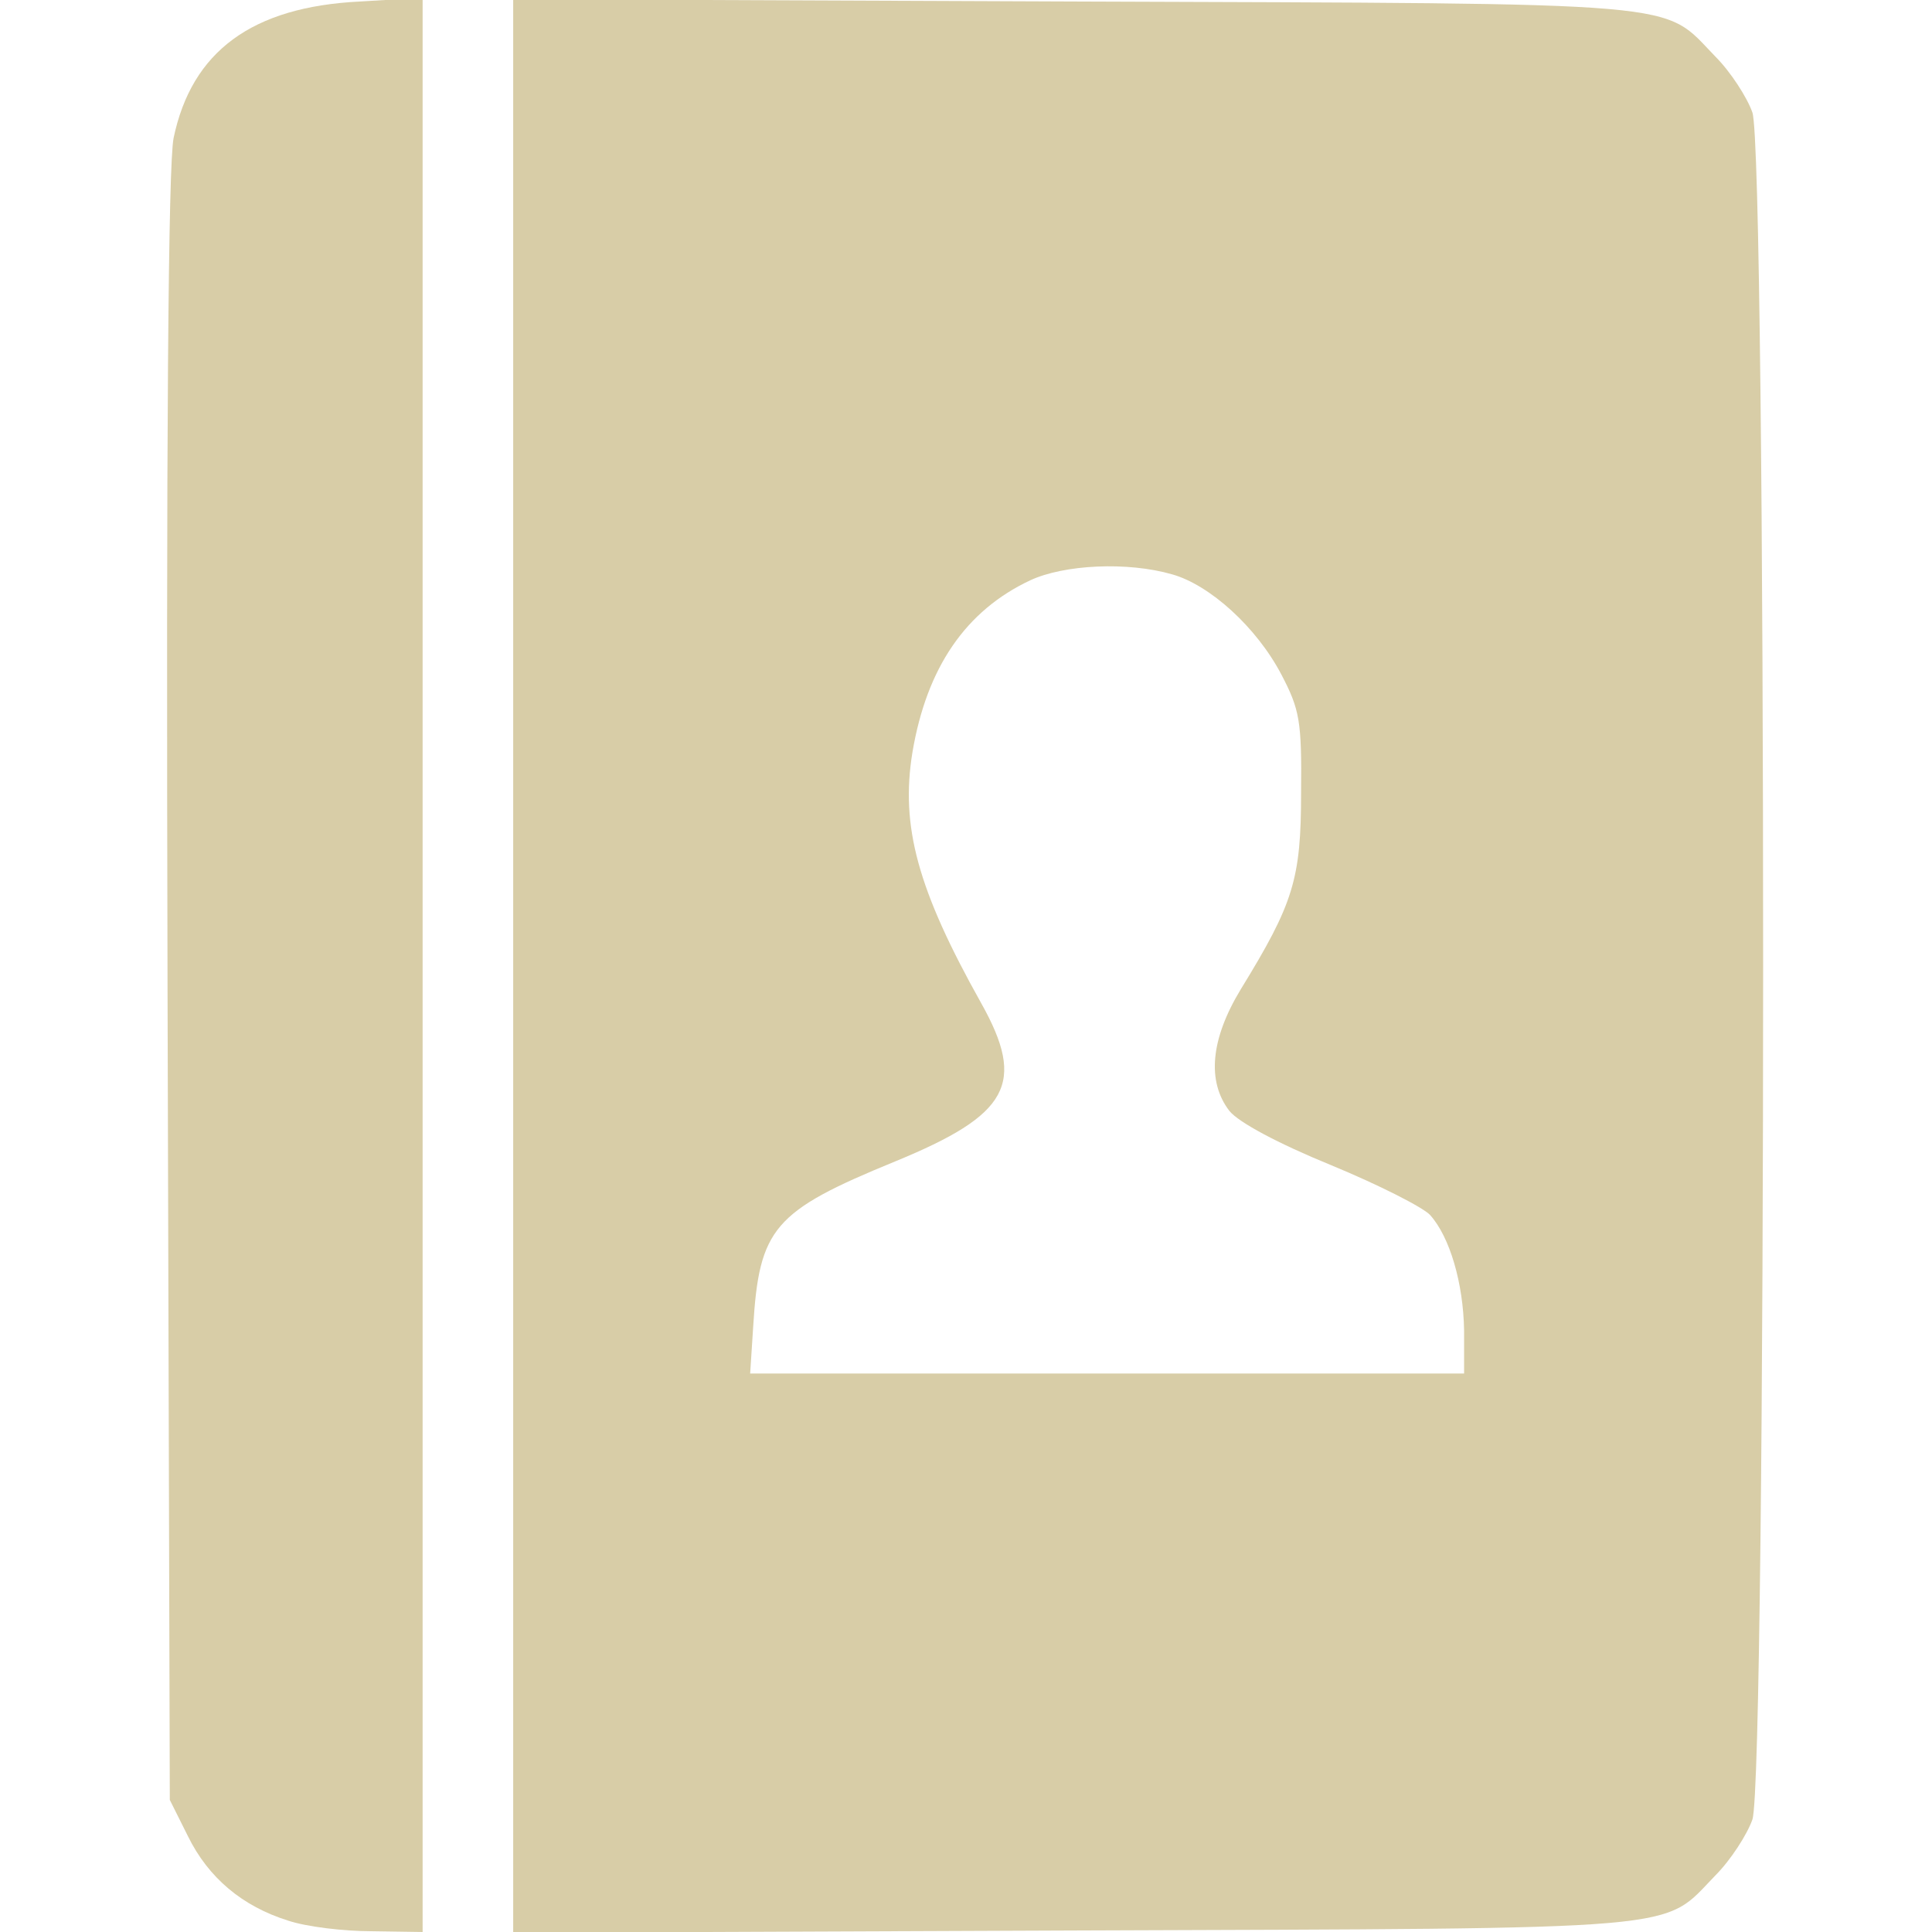<!DOCTYPE svg PUBLIC "-//W3C//DTD SVG 20010904//EN" "http://www.w3.org/TR/2001/REC-SVG-20010904/DTD/svg10.dtd">
<svg version="1.0" xmlns="http://www.w3.org/2000/svg" width="256px" height="256px" viewBox="0 0 2560 2560" preserveAspectRatio="xMidYMid meet">
<g id="layer101" fill="#000000" stroke="none">
</g>
<g id="layer102" fill="#d8cda7" stroke="none">
<path d="M382 2545 c-61 -19 -106 -57 -133 -112 l-24 -48 -3 -1075 c-2 -739 1 -1091 8 -1127 24 -115 104 -174 247 -181 l83 -5 0 1282 0 1281 -67 -1 c-38 0 -87 -6 -111 -14z"/>
<path d="M680 1280 l0 -1281 743 3 c826 3 778 -1 850 73 20 20 42 54 49 74 19 53 19 2209 0 2262 -7 20 -29 54 -49 74 -72 74 -24 70 -850 73 l-743 3 0 -1281z m1260 483 c-1 -63 -19 -124 -45 -153 -9 -10 -68 -40 -131 -66 -71 -29 -123 -57 -135 -72 -30 -39 -25 -95 15 -161 70 -114 80 -146 80 -261 1 -95 -2 -110 -26 -156 -33 -63 -95 -119 -145 -133 -59 -17 -143 -13 -188 8 -85 40 -137 115 -156 228 -16 98 7 182 91 332 60 107 37 148 -114 210 -161 66 -180 88 -188 219 l-4 62 473 0 473 0 0 -57z"/>
</g>


</svg>